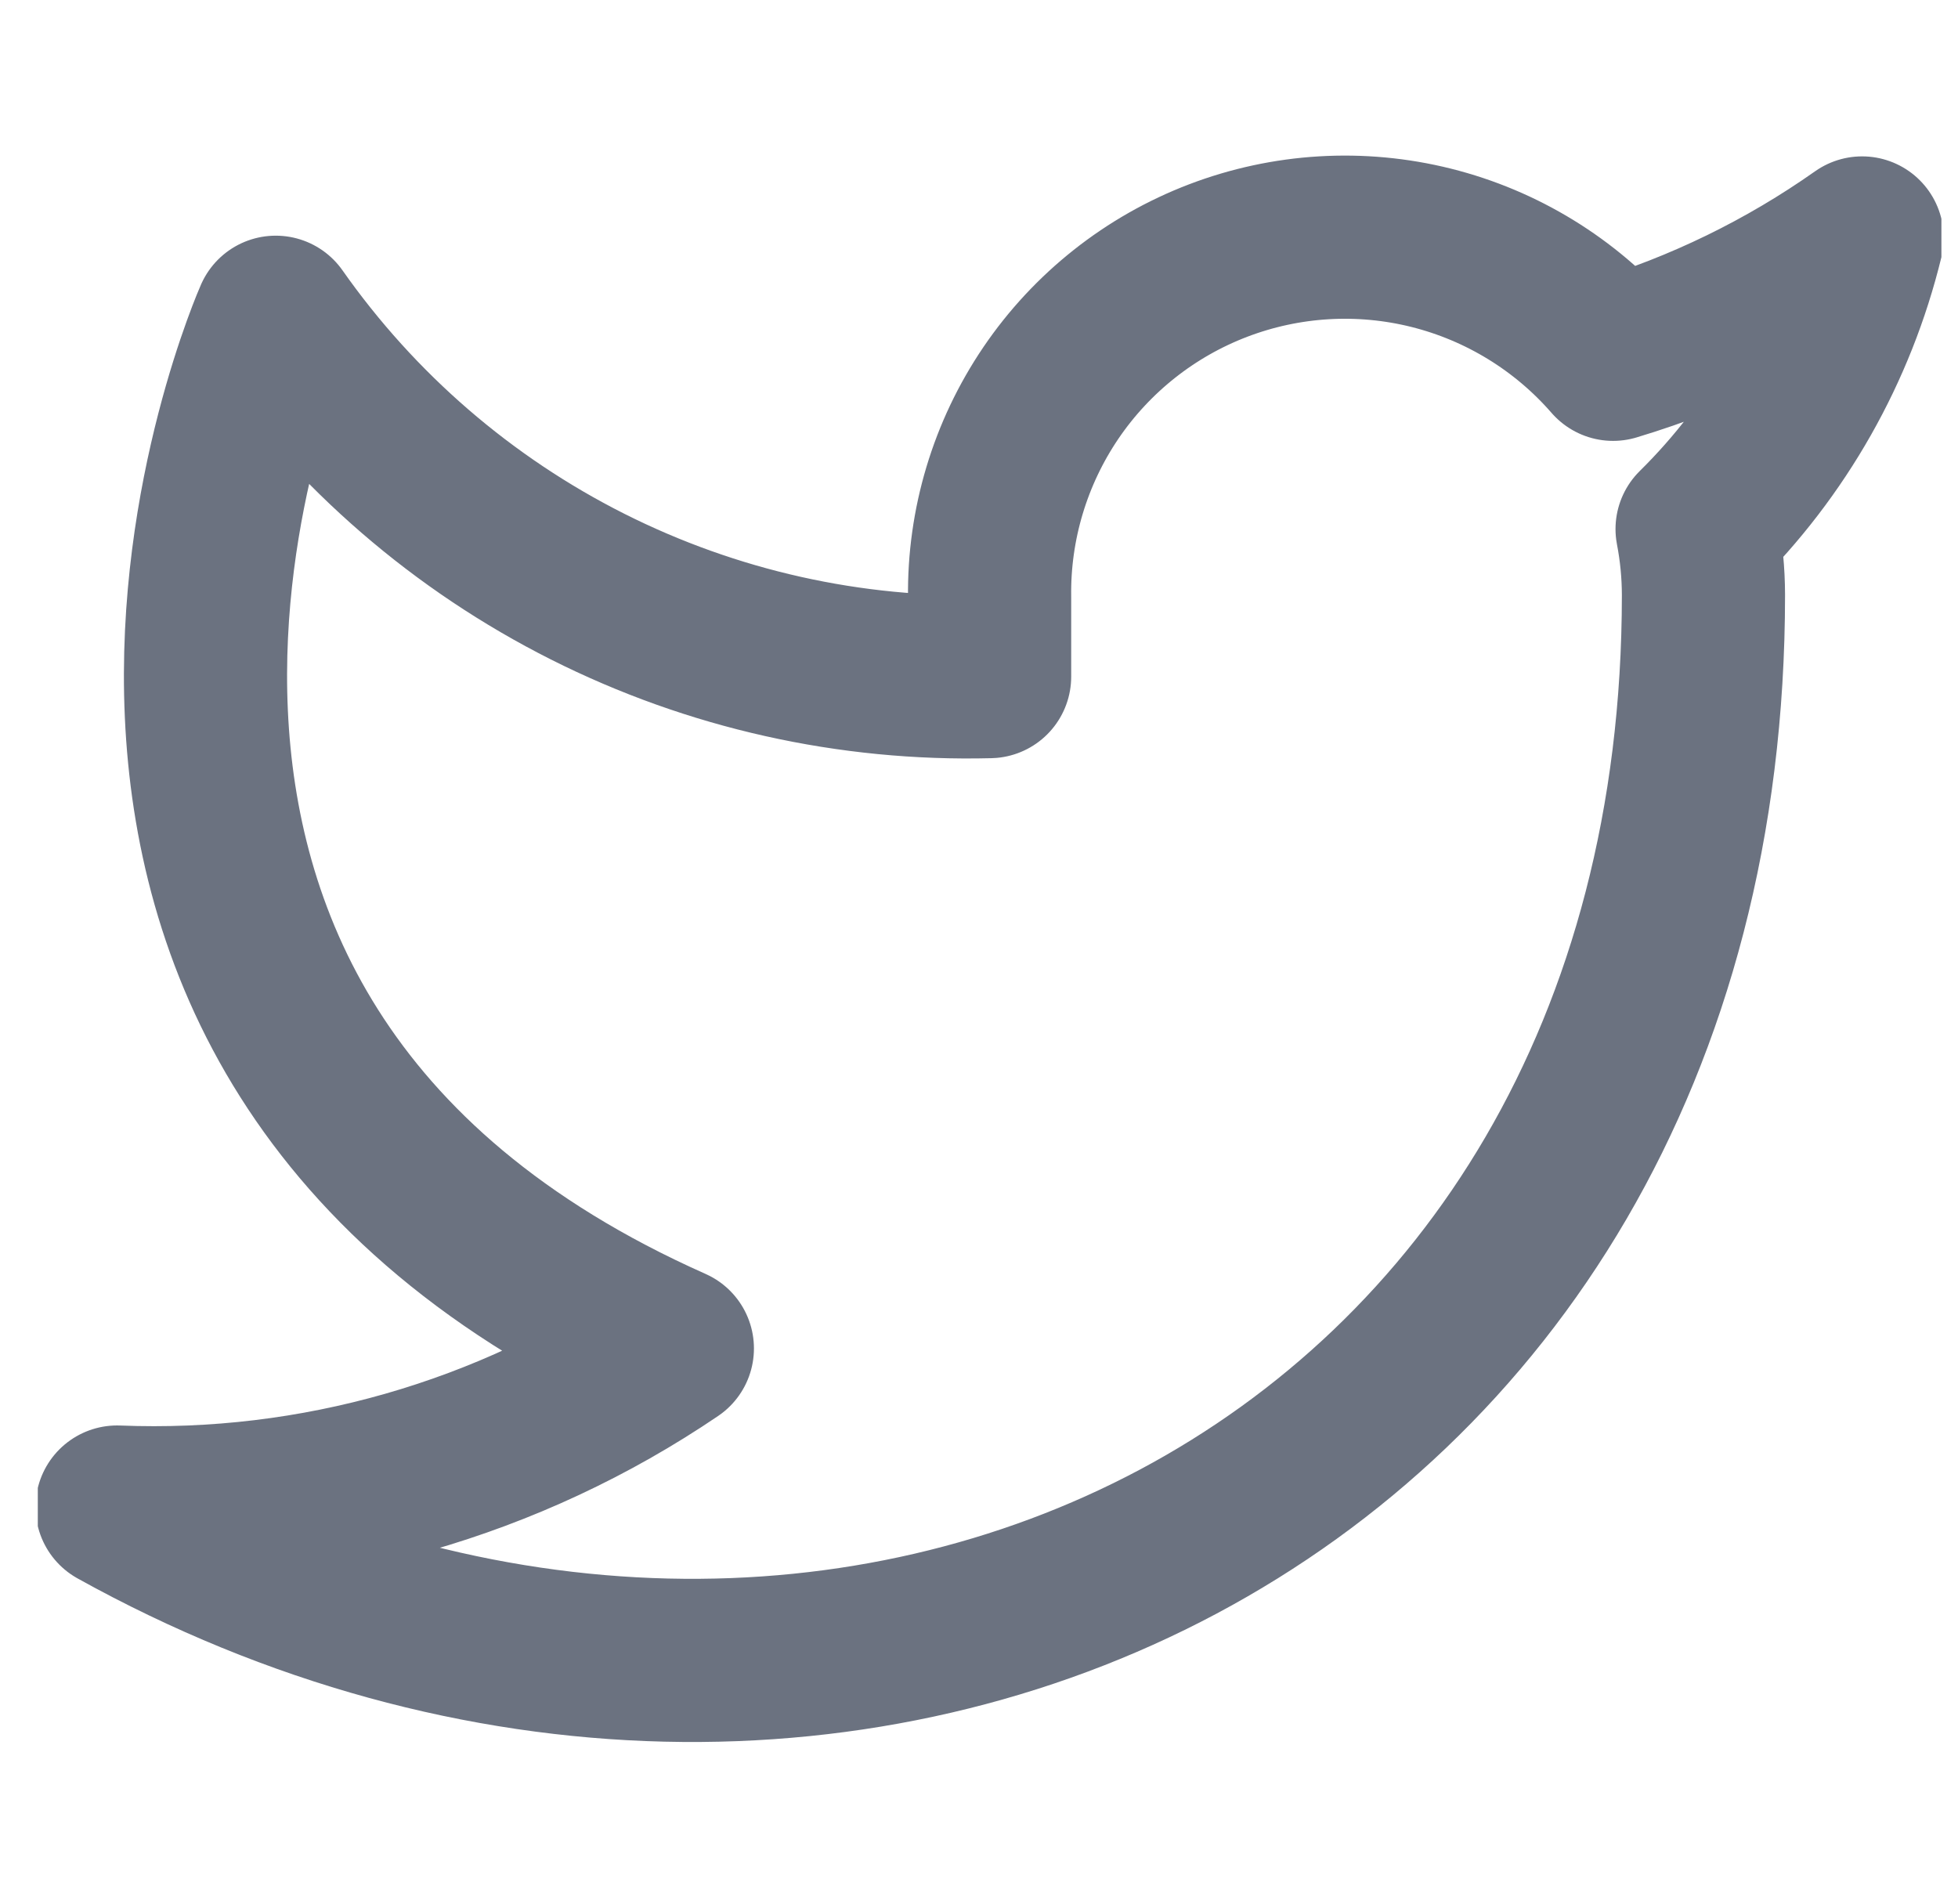 <svg width="36" height="35" viewBox="0 0 36 35" fill="none" xmlns="http://www.w3.org/2000/svg">
<g clip-path="url(#clip0_1_214)">
<path d="M34.237 4.375C32.84 5.36 31.294 6.114 29.658 6.606C28.779 5.596 27.612 4.881 26.314 4.556C25.015 4.231 23.649 4.313 22.398 4.79C21.148 5.267 20.074 6.117 19.322 7.224C18.571 8.332 18.177 9.643 18.195 10.981V12.44C15.632 12.506 13.093 11.938 10.803 10.785C8.513 9.632 6.544 7.931 5.07 5.833C5.07 5.833 -0.763 18.958 12.362 24.792C9.358 26.83 5.781 27.853 2.153 27.708C15.278 35 31.32 27.708 31.32 10.938C31.319 10.531 31.28 10.126 31.203 9.727C32.692 8.259 33.742 6.406 34.237 4.375V4.375Z" stroke="#6B7280" stroke-width="3" stroke-linecap="round" stroke-linejoin="round"/>
</g>
<defs>
<clipPath id="clip0_1_214">
<rect width="35" height="35" fill="white" transform="translate(0.695)"/>
</clipPath>
</defs>
</svg>
